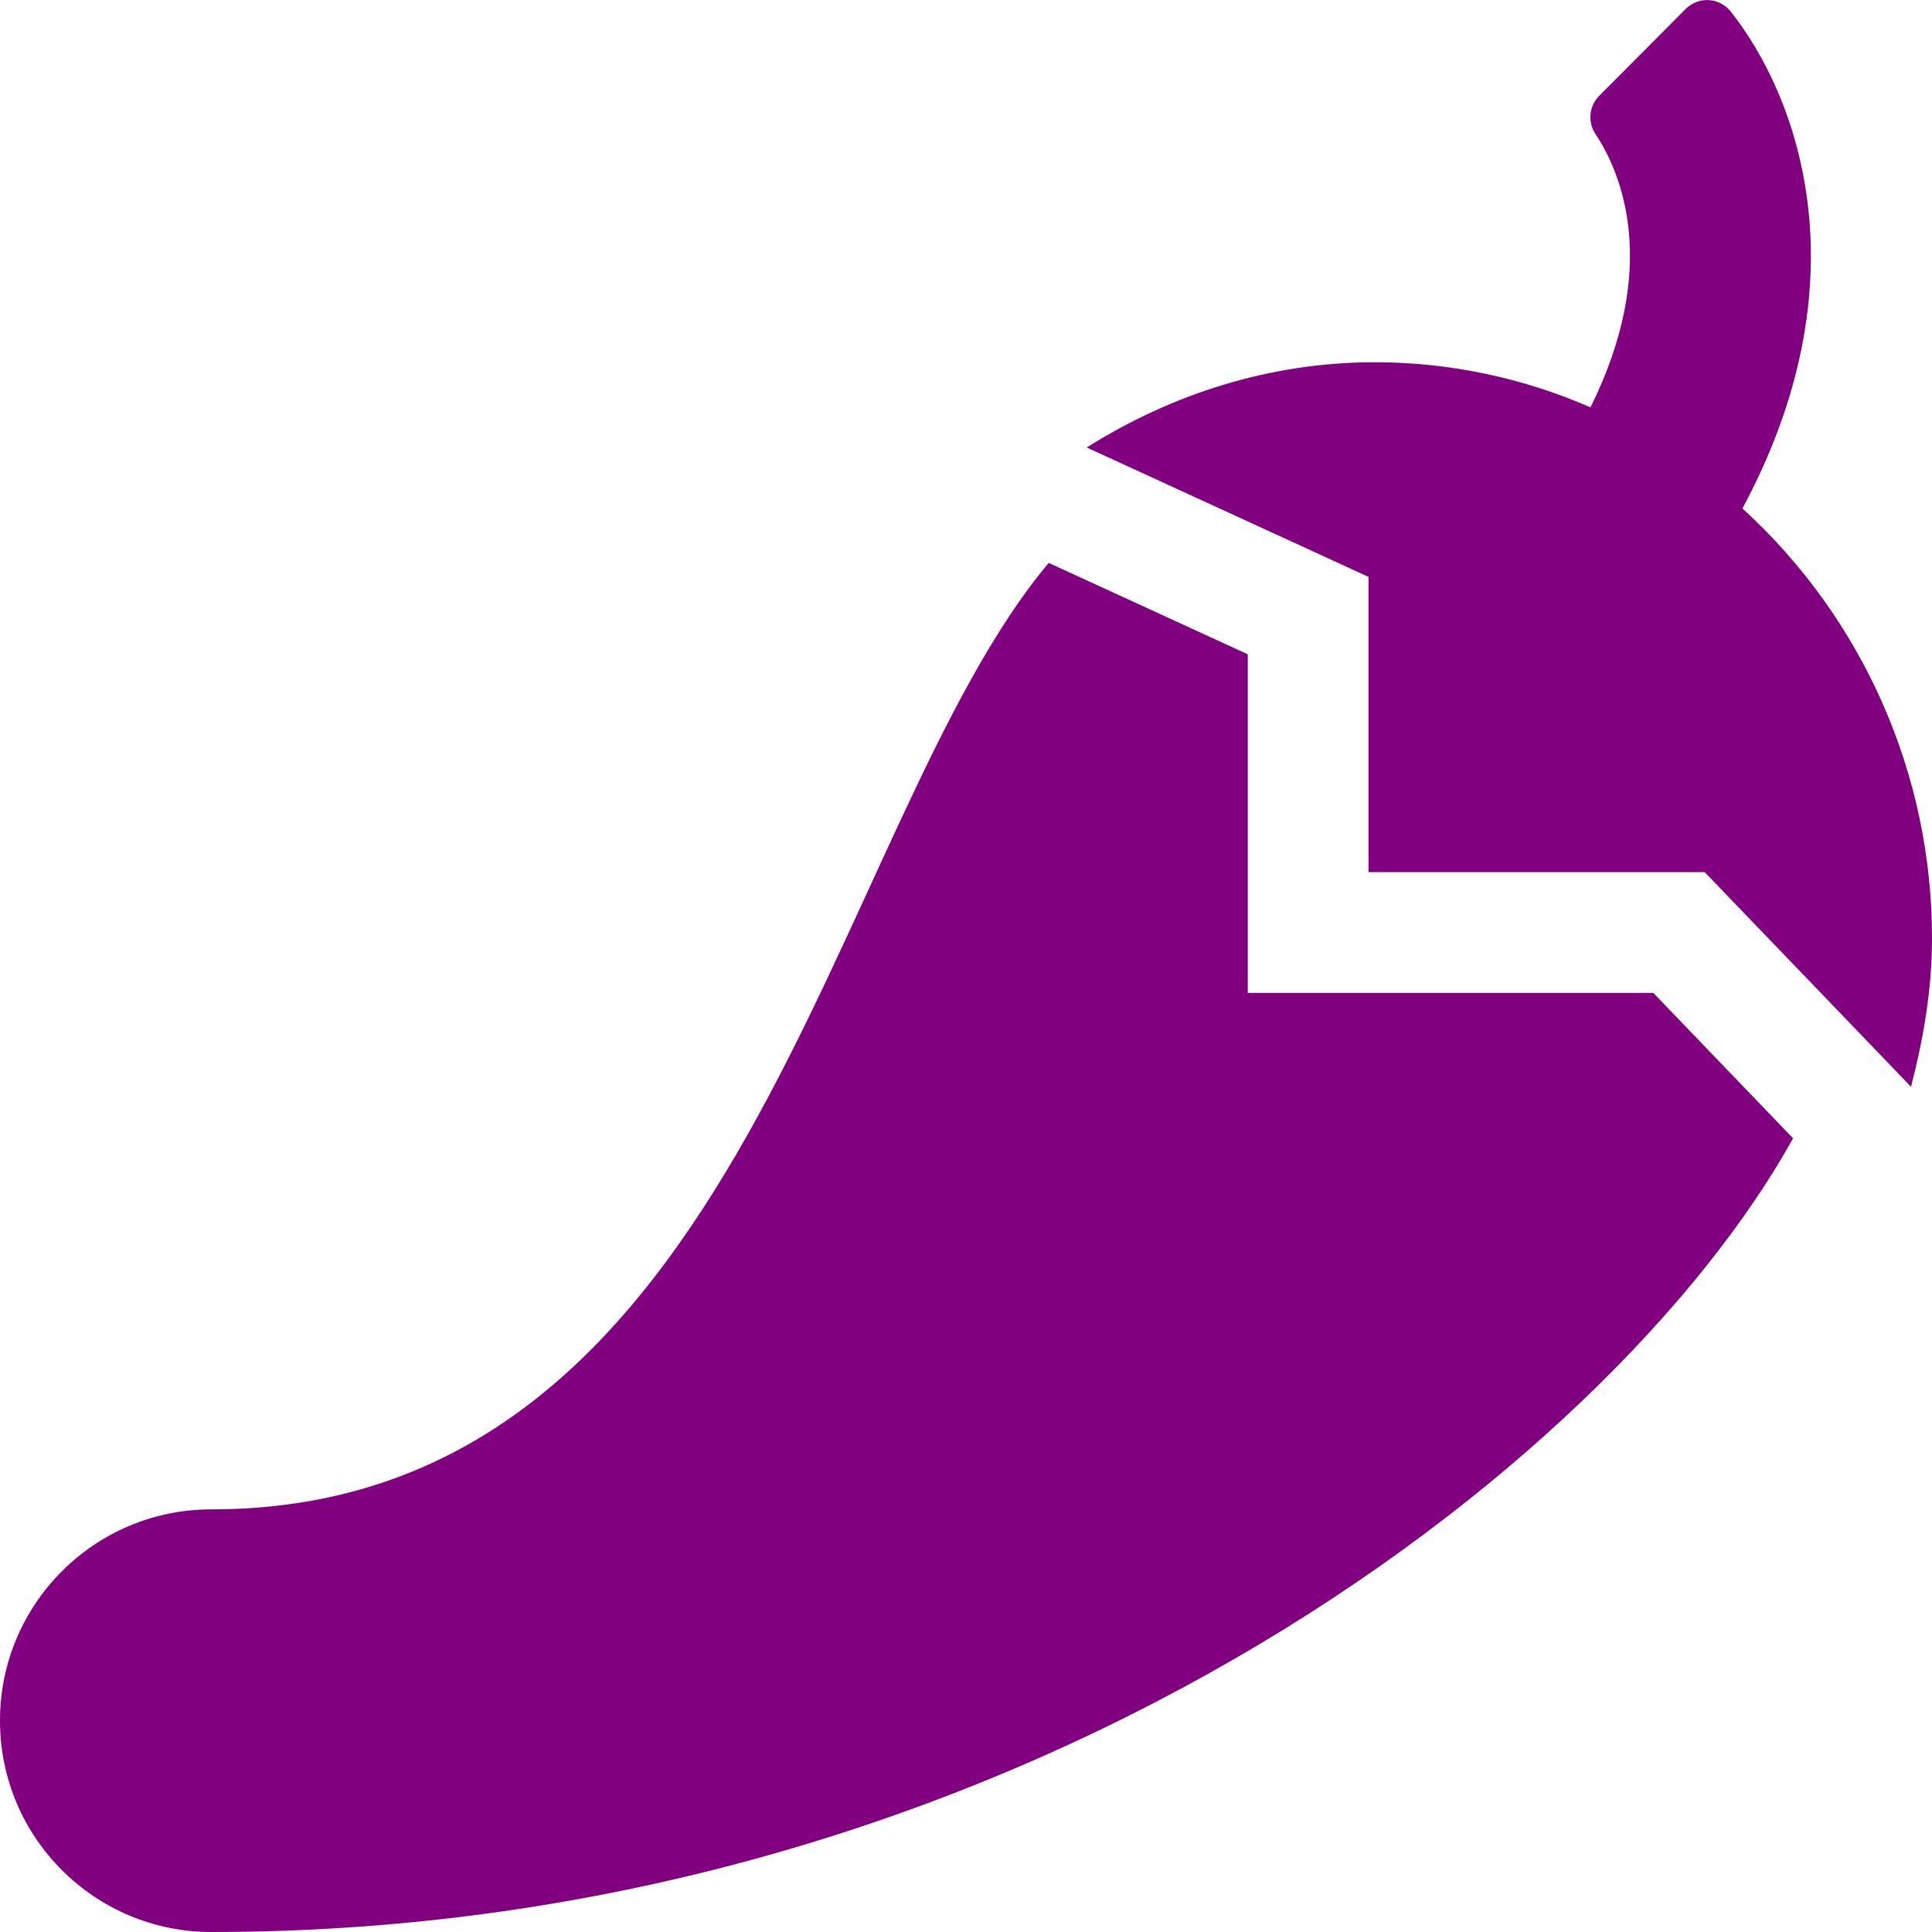 <?xml version="1.0" encoding="UTF-8"?>
<svg xmlns="http://www.w3.org/2000/svg" xmlns:xlink="http://www.w3.org/1999/xlink" width="512pt" height="512pt" viewBox="0 0 512 512" version="1.1">
<g id="surface86">
<path style=" stroke:none;fill-rule:nonzero;fill:rgb(50.196%,0%,50.196%);fill-opacity:1;" d="M 330.672 263.121 L 330.672 173.398 L 277.922 149.18 C 219.441 218.762 197.578 400 56 400 C 25.07 400 0 425.07 0 456 C 0 486.93 25.07 512 56 512 C 268.641 512 426.648 389.129 475.18 301.66 L 438.129 263.121 Z M 461.762 134.75 C 493.922 74.91 477.18 26.48 458.621 3 C 457.188 1.223 455.066 0.145 452.789 0.031 C 450.508 -0.082 448.289 0.785 446.691 2.41 L 423.789 25.41 C 421.078 28.164 420.703 32.457 422.898 35.641 C 429.762 46 439.949 70.738 421.5 107.961 C 403.473 100.078 384.012 96.008 364.34 96 C 336.34 96 310.34 104.539 288 118.59 L 362.672 152.879 L 362.672 231.121 L 451.762 231.121 L 506.441 288 C 509.699 275.379 512 262.371 512 248.691 C 512.039 205.332 493.801 163.965 461.762 134.75 Z M 461.762 134.75 "/>
</g>
</svg>
